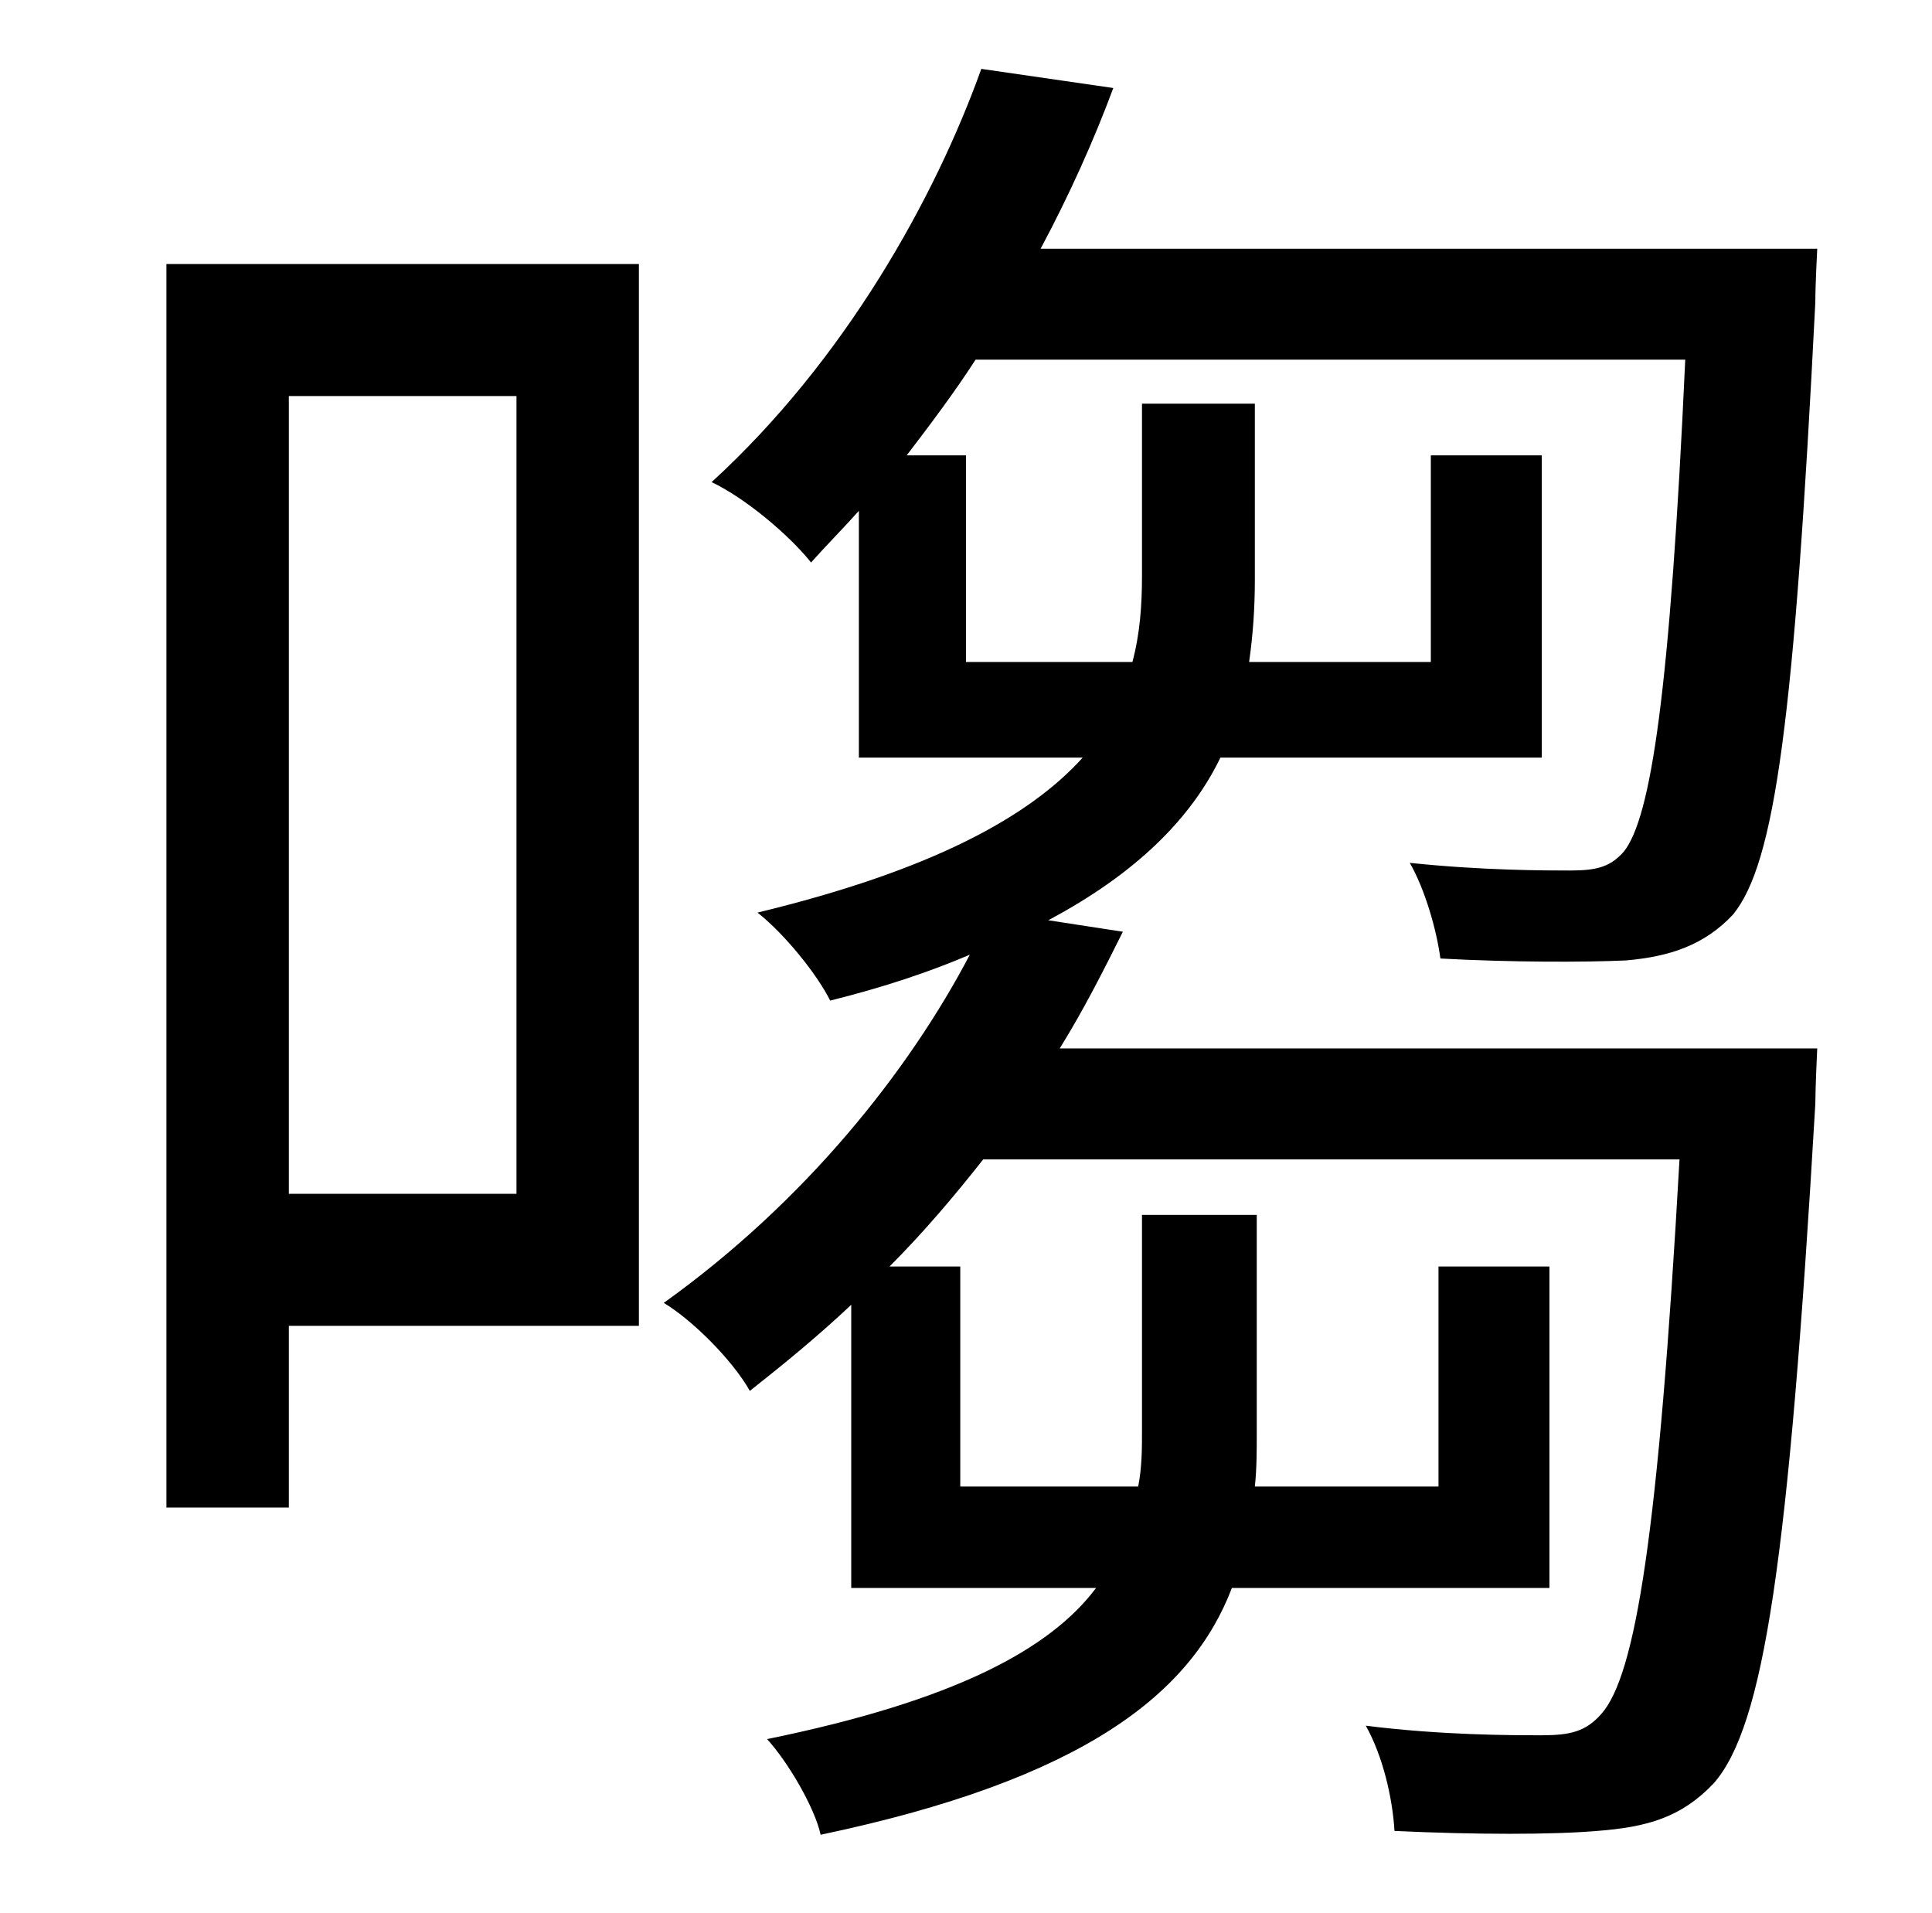 <?xml version="1.0" standalone="no"?>
<!DOCTYPE svg PUBLIC "-//W3C//DTD SVG 1.1//EN" "http://www.w3.org/Graphics/SVG/1.1/DTD/svg11.dtd" >
<svg xmlns="http://www.w3.org/2000/svg" xmlns:xlink="http://www.w3.org/1999/xlink" version="1.1" viewBox="-10 0 1010 1000">
   <path fill="currentColor"
d="M260 207h-119v417h119v-417zM324 138v555h-183v95h-64v-650h247zM544 548h396s-1 21 -1 29c-14 240 -27 325 -53 355c-17 18 -35 23 -61 25c-23 2 -64 2 -106 0c-1 -17 -6 -39 -15 -55c40 5 76 5 92 5c15 0 23 -2 31 -11c18 -20 30 -94 41 -290h-364
c-15 19 -31 38 -49 56h37v115h93c2 -10 2 -20 2 -29v-113h60v114c0 9 0 19 -1 28h96v-115h58v168h-166c-21 55 -77 100 -215 129c-3 -14 -17 -38 -28 -50c98 -20 148 -47 172 -79h-128v-148c-17 16 -34 30 -53 45c-9 -16 -30 -37 -45 -46c74 -53 128 -121 160 -182
c-21 9 -45 17 -73 24c-7 -14 -24 -35 -38 -46c91 -22 142 -50 170 -81h-117v-129c-8 9 -17 18 -25 27c-12 -15 -35 -34 -52 -42c70 -64 117 -149 141 -216l69 10c-10 27 -23 56 -38 84h406s-1 19 -1 28c-11 218 -21 293 -43 320c-15 16 -33 22 -56 24c-22 1 -60 1 -97 -1
c-2 -15 -8 -36 -16 -50c38 4 71 4 84 4c14 0 21 -2 28 -10c14 -18 24 -82 32 -257h-371c-11 17 -23 33 -36 50h31v108h87c4 -15 5 -30 5 -45v-90h59v92c0 15 -1 29 -3 43h95v-108h58v158h-168c-15 31 -43 60 -90 85l39 6c-10 20 -20 40 -33 61z" />
</svg>
